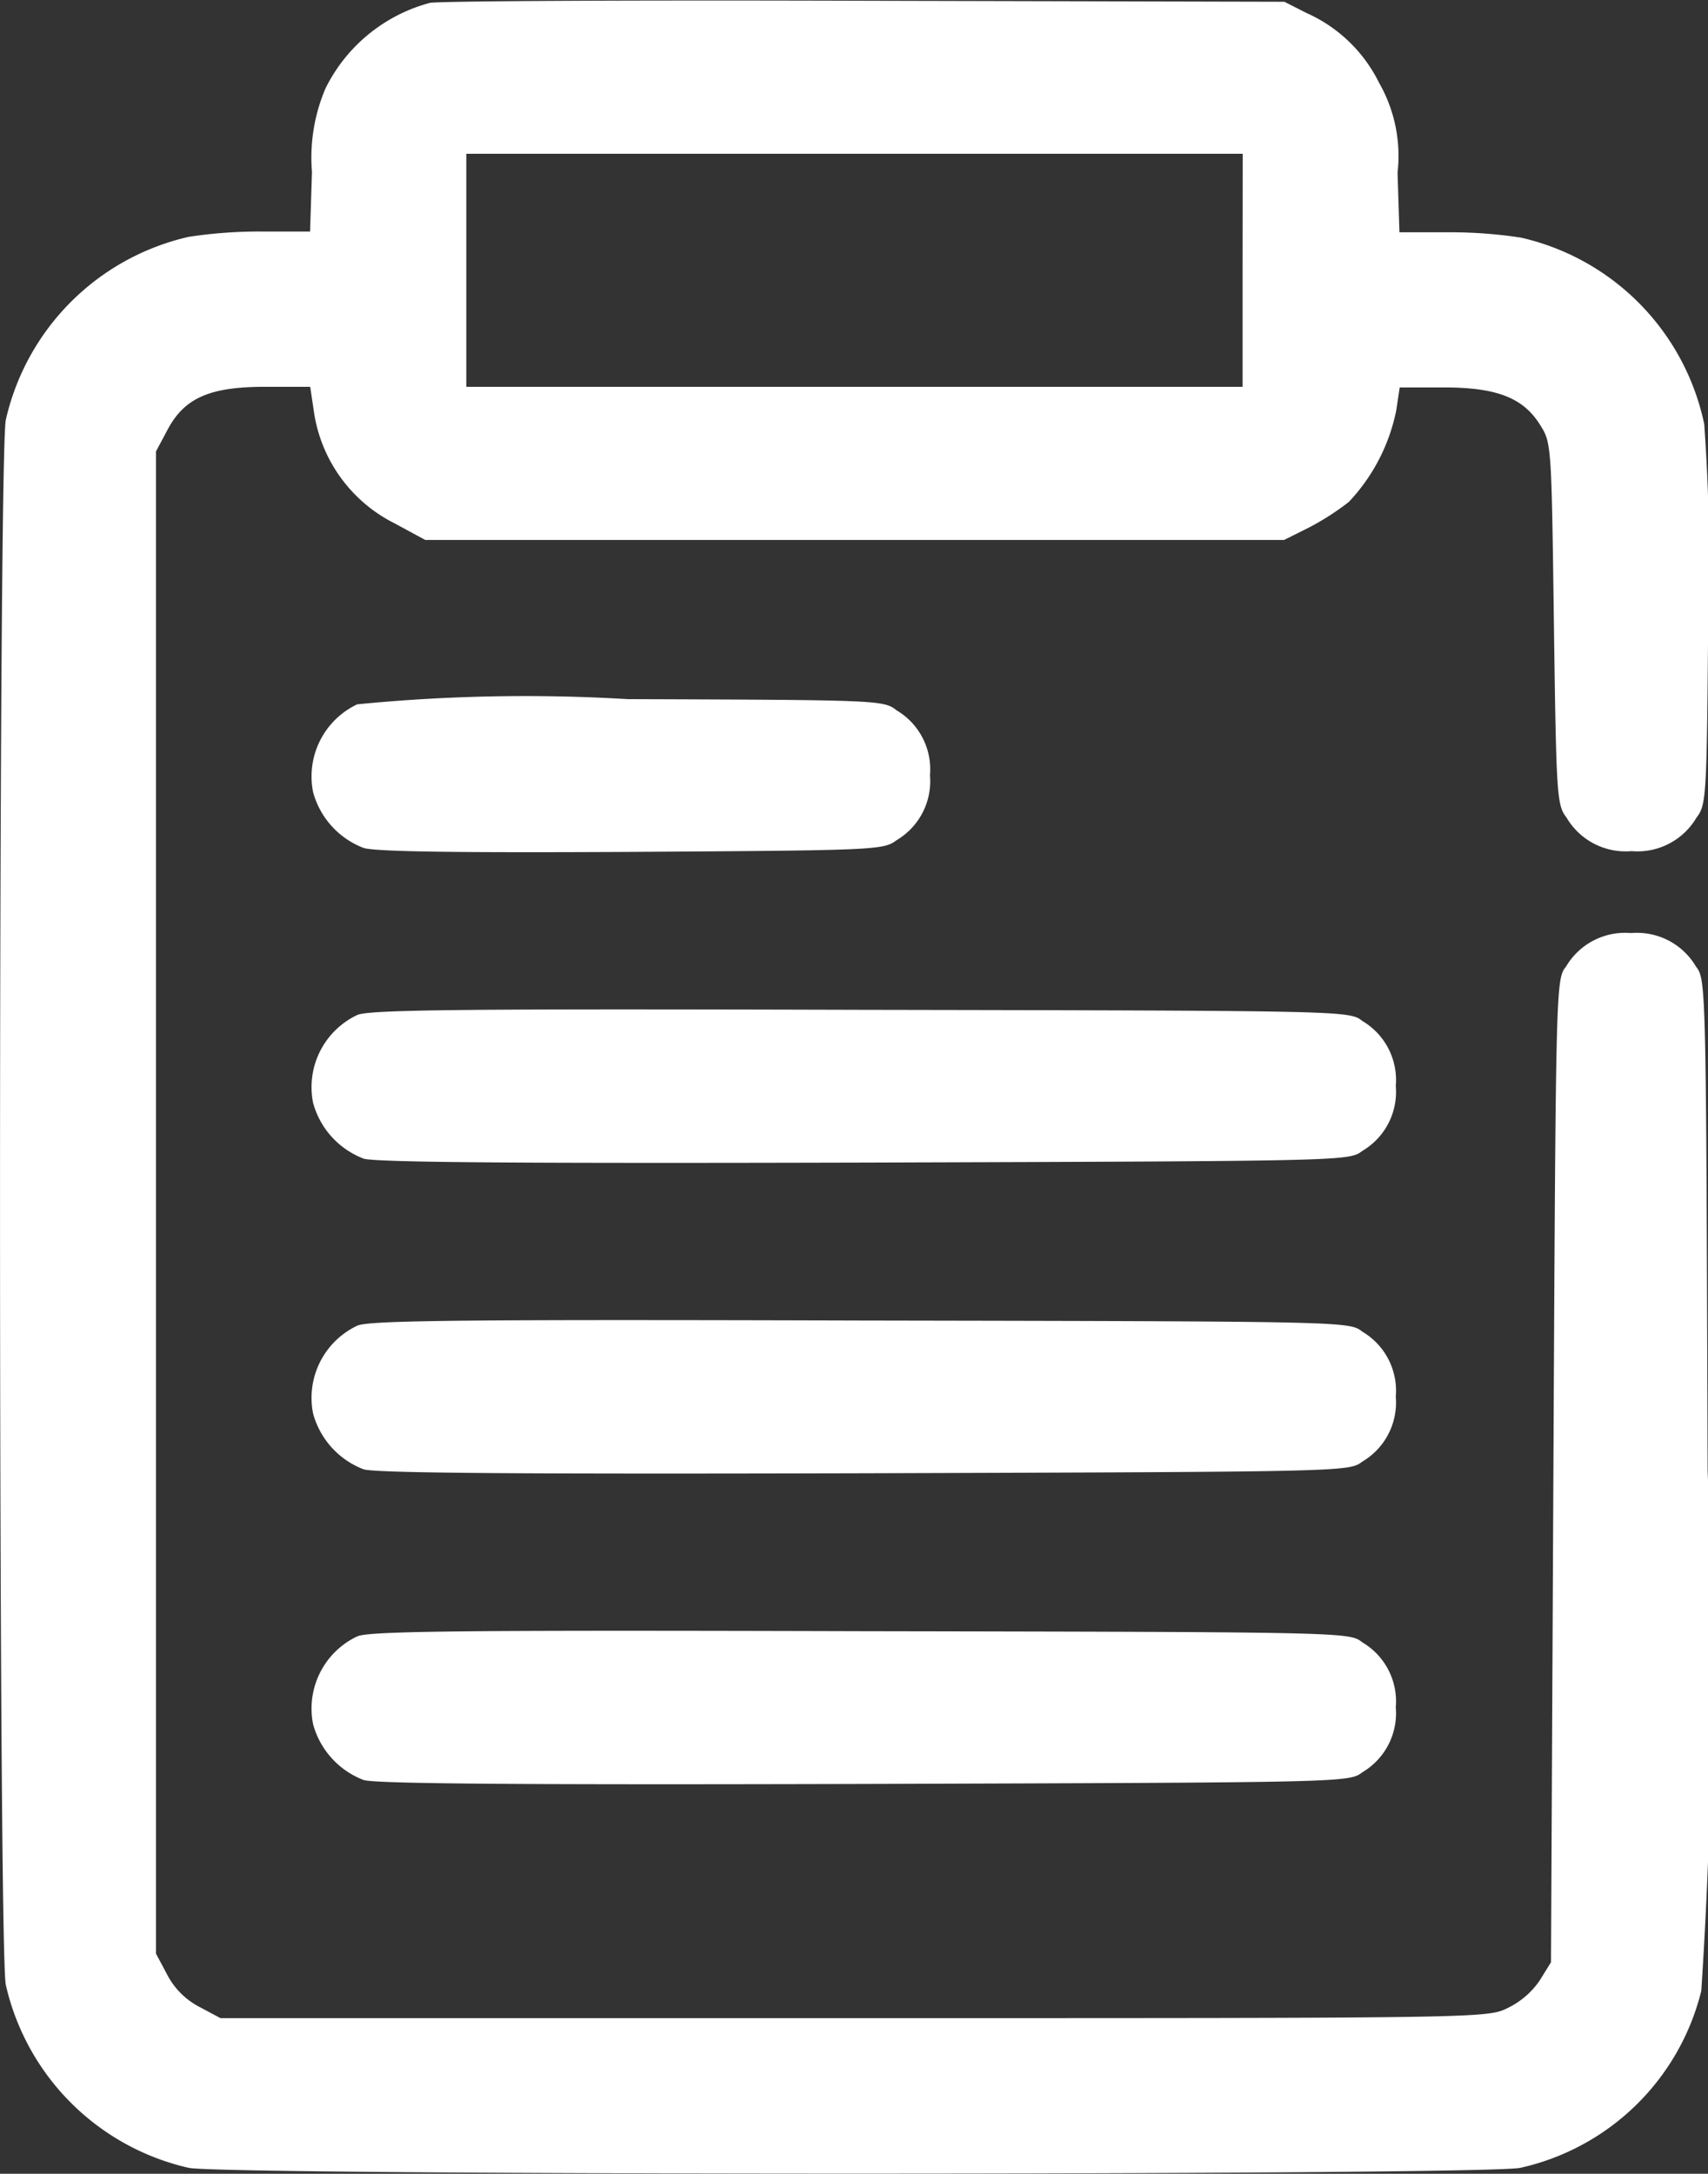 <svg xmlns="http://www.w3.org/2000/svg" width="13.512" height="17.191" viewBox="0 0 13.512 17.191"><rect x="0" y="0" width="13.512" height="17.191" fill="#333333" stroke="none"/><defs><style>.a{fill:#fff;}</style></defs><g transform="translate(-79.9 479.7)"><path class="a" d="M83.3-479.677a1.293,1.293,0,0,0-.825.676,1.394,1.394,0,0,0-.107.66l-.015.472h-.38a3.71,3.71,0,0,0-.58.042,1.921,1.921,0,0,0-1.447,1.447c-.061.288-.061,12.089,0,12.377a1.921,1.921,0,0,0,1.447,1.447c.288.061,10.246.061,10.534,0a1.9,1.9,0,0,0,1.432-1.4,38.875,38.875,0,0,0,.05-4.115c-.012-3.85-.012-3.881-.092-3.985a.542.542,0,0,0-.514-.265.542.542,0,0,0-.514.265c-.081.1-.081.142-.1,3.989l-.019,3.885-.088.142a.646.646,0,0,1-.253.219c-.161.081-.184.081-5.175.081h-5.01l-.165-.088a.6.6,0,0,1-.257-.257l-.088-.165V-476.13l.088-.165c.134-.257.334-.346.775-.346h.357l.027.18a1.178,1.178,0,0,0,.641.9l.242.131h6.795l.2-.1a2.091,2.091,0,0,0,.311-.2,1.479,1.479,0,0,0,.376-.726l.027-.18h.349c.418,0,.63.081.764.3.088.138.088.165.107,1.57.019,1.367.023,1.432.1,1.532a.542.542,0,0,0,.514.265.542.542,0,0,0,.514-.265c.077-.1.081-.161.092-1.493a15.5,15.5,0,0,0-.031-1.62,1.915,1.915,0,0,0-1.451-1.474,3.71,3.71,0,0,0-.58-.042h-.38l-.015-.472a1.164,1.164,0,0,0-.146-.71,1.17,1.17,0,0,0-.576-.553l-.173-.088-3.321-.008C84.91-479.7,83.367-479.692,83.3-479.677Zm6.43,2.115v.921H83.589v-1.843h6.142Z" transform="translate(0)"/><path class="a" d="M144.472-335.724a.631.631,0,0,0-.349.695.657.657,0,0,0,.4.441c.1.031.8.038,2.127.031,1.935-.012,1.985-.015,2.088-.092a.542.542,0,0,0,.265-.514.542.542,0,0,0-.265-.514c-.1-.081-.154-.081-2.127-.088A13.576,13.576,0,0,0,144.472-335.724Z" transform="translate(-61.746 -138.406)"/><path class="a" d="M144.472-271.724a.631.631,0,0,0-.349.695.657.657,0,0,0,.4.441c.1.031,1.355.038,3.969.031,3.8-.012,3.827-.012,3.931-.092a.542.542,0,0,0,.265-.514.542.542,0,0,0-.265-.514c-.1-.081-.134-.081-3.969-.088C145.3-271.774,144.564-271.766,144.472-271.724Z" transform="translate(-61.746 -199.949)"/><path class="a" d="M144.472-207.724a.631.631,0,0,0-.349.695.657.657,0,0,0,.4.441c.1.031,1.355.038,3.969.031,3.8-.012,3.827-.012,3.931-.092a.542.542,0,0,0,.265-.514.542.542,0,0,0-.265-.514c-.1-.081-.134-.081-3.969-.088C145.3-207.774,144.564-207.766,144.472-207.724Z" transform="translate(-61.746 -261.492)"/><path class="a" d="M144.472-143.724a.631.631,0,0,0-.349.695.657.657,0,0,0,.4.441c.1.031,1.355.038,3.969.031,3.8-.012,3.827-.012,3.931-.092a.542.542,0,0,0,.265-.514.542.542,0,0,0-.265-.514c-.1-.081-.134-.081-3.969-.088C145.3-143.774,144.564-143.766,144.472-143.724Z" transform="translate(-61.746 -323.035)"/></g></svg>